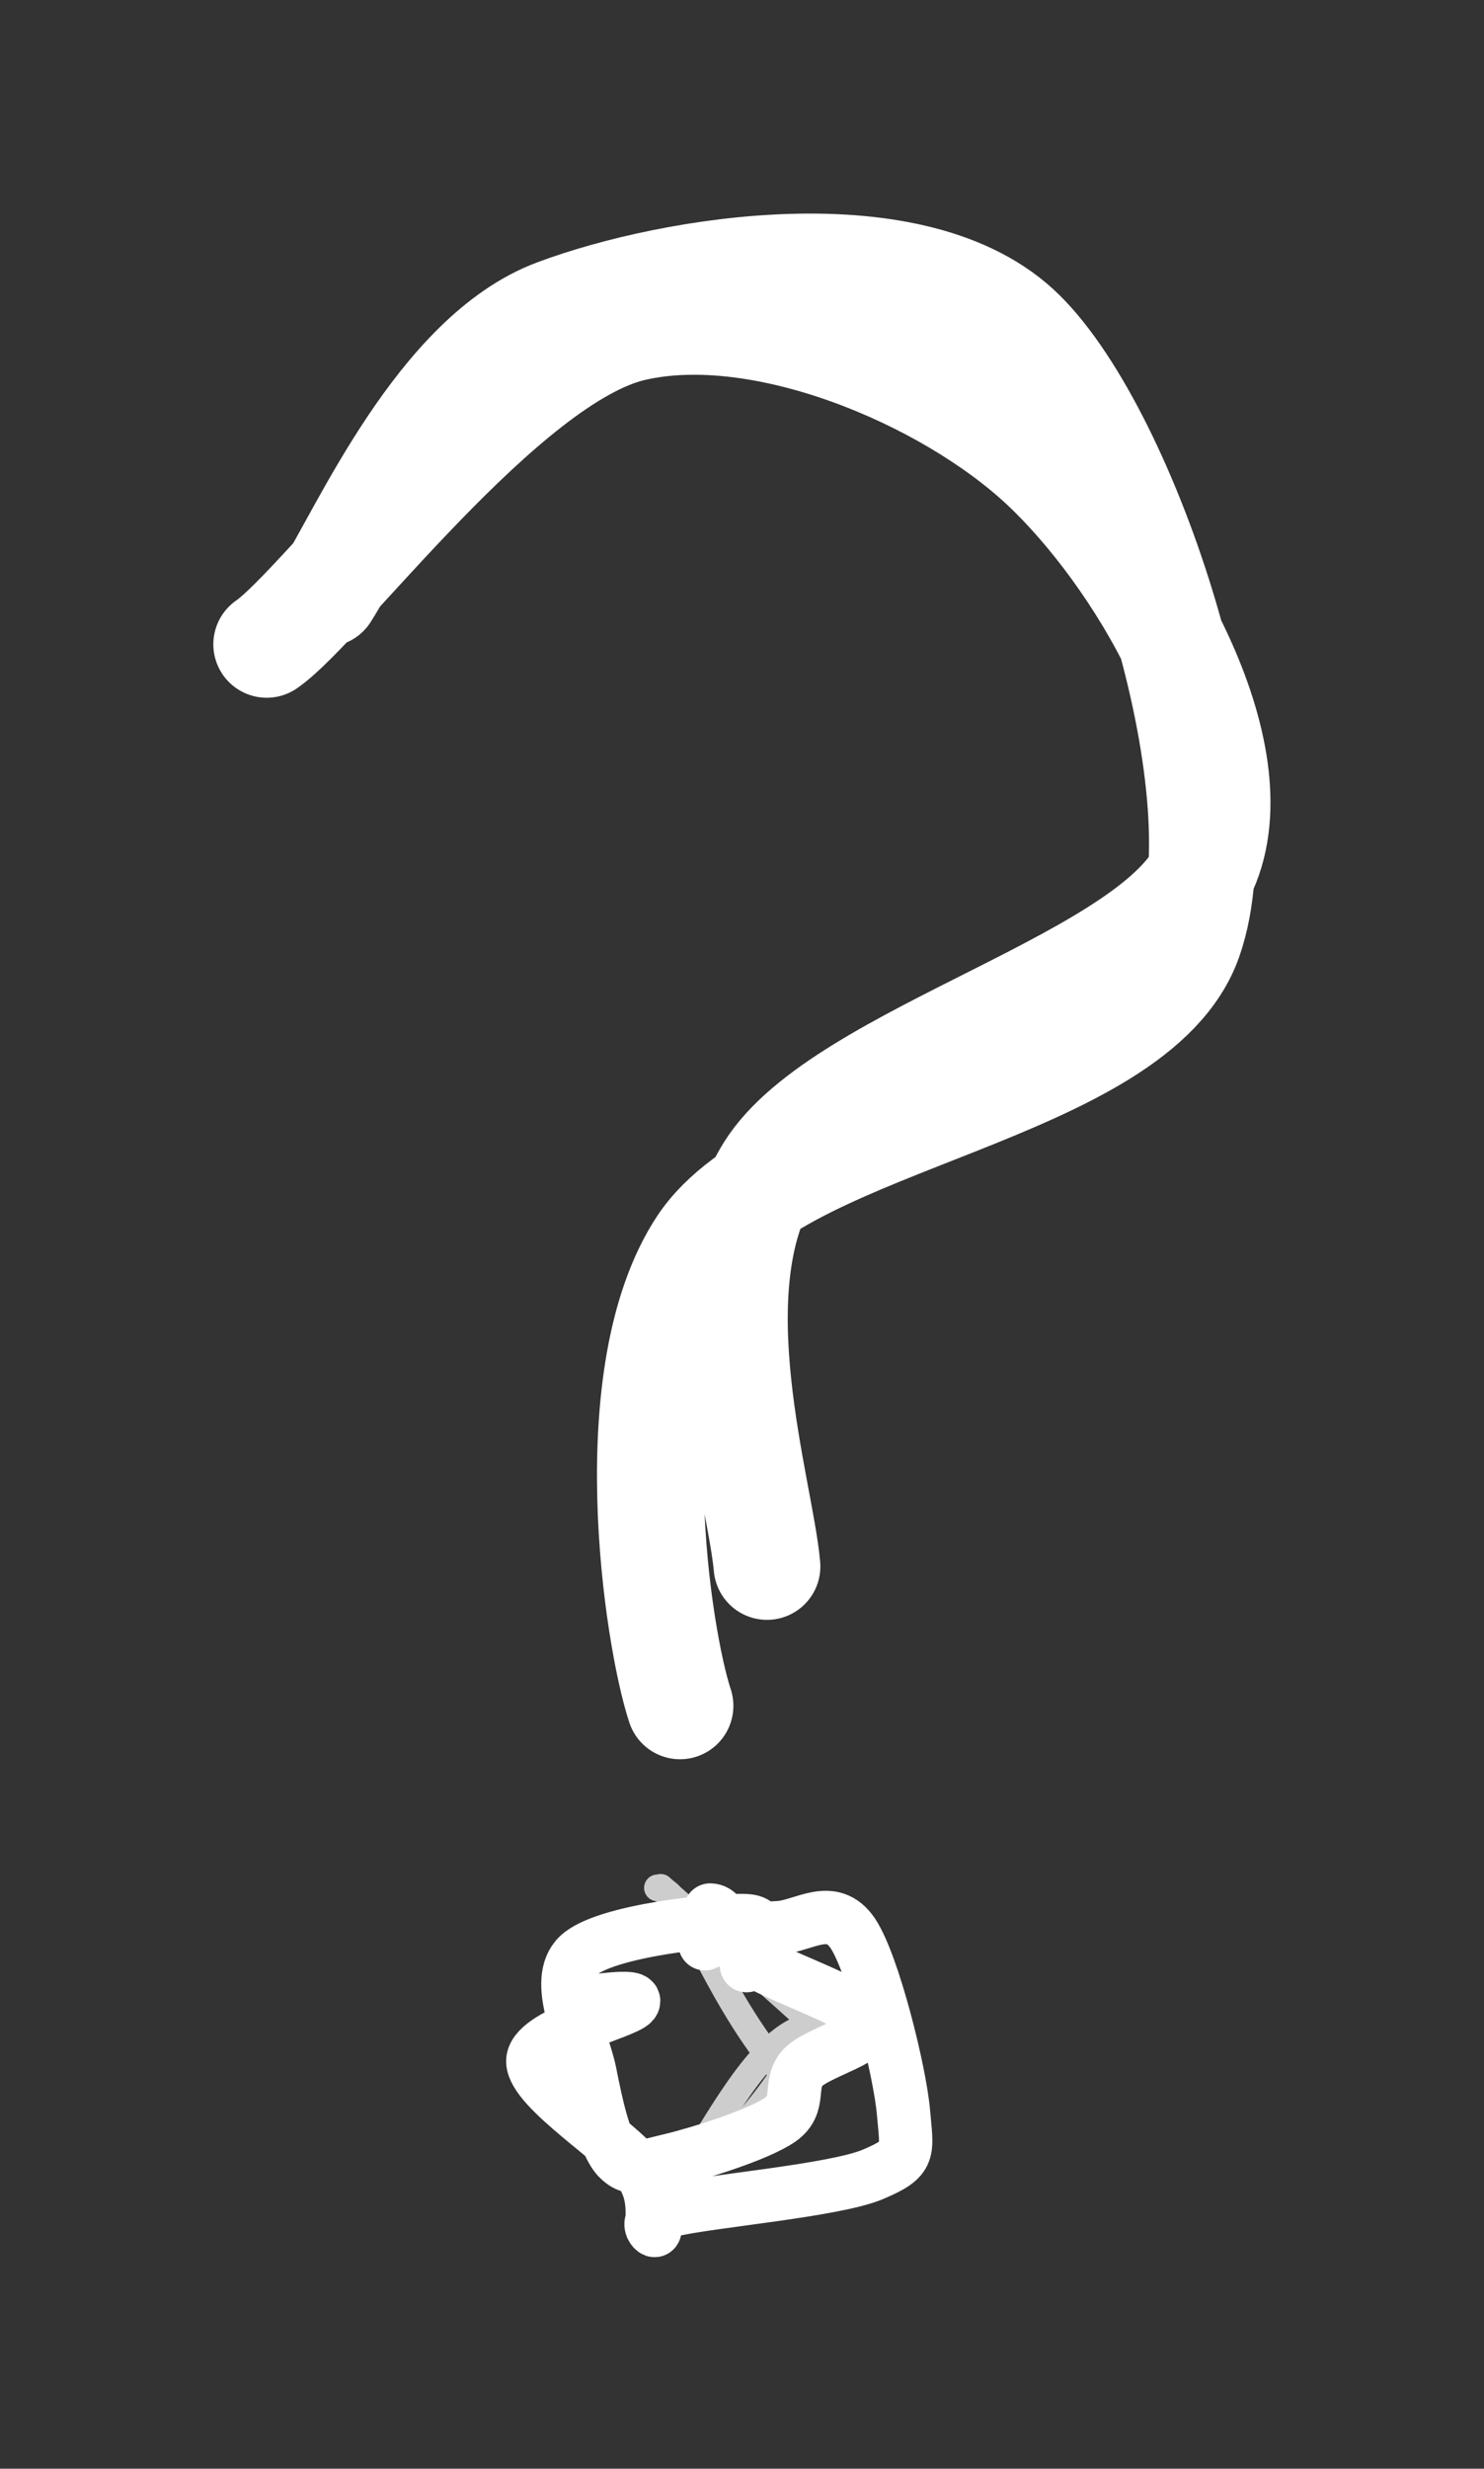 <svg version="1.1" xmlns="http://www.w3.org/2000/svg" viewBox="0 0 55.616 92.445"
  width="55.616" height="92.445">
  <rect x="0" y="0" width="55.616" height="92.445" fill="#333333" stroke="none"/>
  <!-- svg-source:excalidraw -->


  <g stroke-linecap="round">
    <g transform="translate(28.415 60.398) rotate(0 -0.607 -23.459)">
      <path
        d="M0.33 -1.74 C0.08 -4.6, -2.34 -12.16, 0.41 -16.56 C3.15 -20.95, 15.1 -23.7, 16.81 -28.1 C18.52 -32.51, 14.24 -39.66, 10.66 -42.99 C7.07 -46.33, 0.16 -49.24, -4.69 -48.12 C-9.53 -47, -16.34 -37.7, -18.42 -36.27 M-2.93 3.48 C-3.78 0.91, -5.29 -8.98, -2.11 -13.77 C1.07 -18.55, 14.14 -19.54, 16.14 -25.23 C18.14 -30.92, 13.85 -44.01, 9.89 -47.92 C5.94 -51.84, -3.23 -50.33, -7.58 -48.7 C-11.93 -47.08, -14.79 -40.41, -16.21 -38.18"
        stroke="#FFF" stroke-width="4" fill="none"></path>
    </g>
  </g>
  <g stroke-linecap="round"
    transform="translate(21.829 71.745) rotate(0 5.071 5.35)">
    <path
      d="M-0.01 1.32 C-0.01 1.32, -0.01 1.32, -0.01 1.32 M-0.01 1.32 C-0.01 1.32, -0.01 1.32, -0.01 1.32 M3.67 9.84 C5.68 8.86, 8.19 5.25, 8.17 4.66 M3.42 10.3 C4.78 8.29, 6.3 5.15, 8.01 4.31 M1.37 9.1 C1.37 9.1, 1.37 9.1, 1.37 9.1 M1.37 9.1 C1.37 9.1, 1.37 9.1, 1.37 9.1 M8.26 6.71 C5.06 3.54, 4.04 -0.83, 2.81 -1.05 M9.31 4.62 C7 2.52, 5.12 0.87, 2.93 -1.07"
      stroke="#CDCDCD" stroke-width="1" fill="none"></path>
    <path
      d="M4.79 -0.22 C5.4 -0.2, 5.25 0.87, 6.24 1.56 C7.22 2.25, 10.36 3.23, 10.7 3.92 C11.03 4.61, 8.79 5.08, 8.24 5.7 C7.7 6.32, 8.23 7.05, 7.41 7.63 C6.59 8.2, 4.33 8.9, 3.32 9.14 C2.3 9.38, 1.83 9.6, 1.32 9.06 C0.82 8.51, 0.53 7.13, 0.28 5.87 C0.03 4.61, -1.14 2.44, -0.16 1.49 C0.82 0.54, 5.1 0.11, 6.15 0.18 C7.2 0.24, 6.19 1.52, 6.15 1.86 M4.59 1.04 C5.66 0.44, 6.46 0.5, 7.38 0.44 C8.31 0.37, 9.35 -0.5, 10.13 0.65 C10.9 1.8, 11.9 5.84, 12.03 7.35 C12.16 8.85, 12.33 9.07, 10.88 9.68 C9.44 10.29, 4.71 10.68, 3.34 11.02 C1.98 11.36, 2.88 11.97, 2.68 11.72 C2.48 11.47, 2.88 10.56, 2.13 9.52 C1.37 8.48, -1.82 6.51, -1.86 5.46 C-1.9 4.42, 1.6 3.62, 1.89 3.25 C2.19 2.89, 0.03 3.25, -0.1 3.27"
      stroke="#FFF" stroke-width="2" fill="none"></path>
  </g>
</svg>